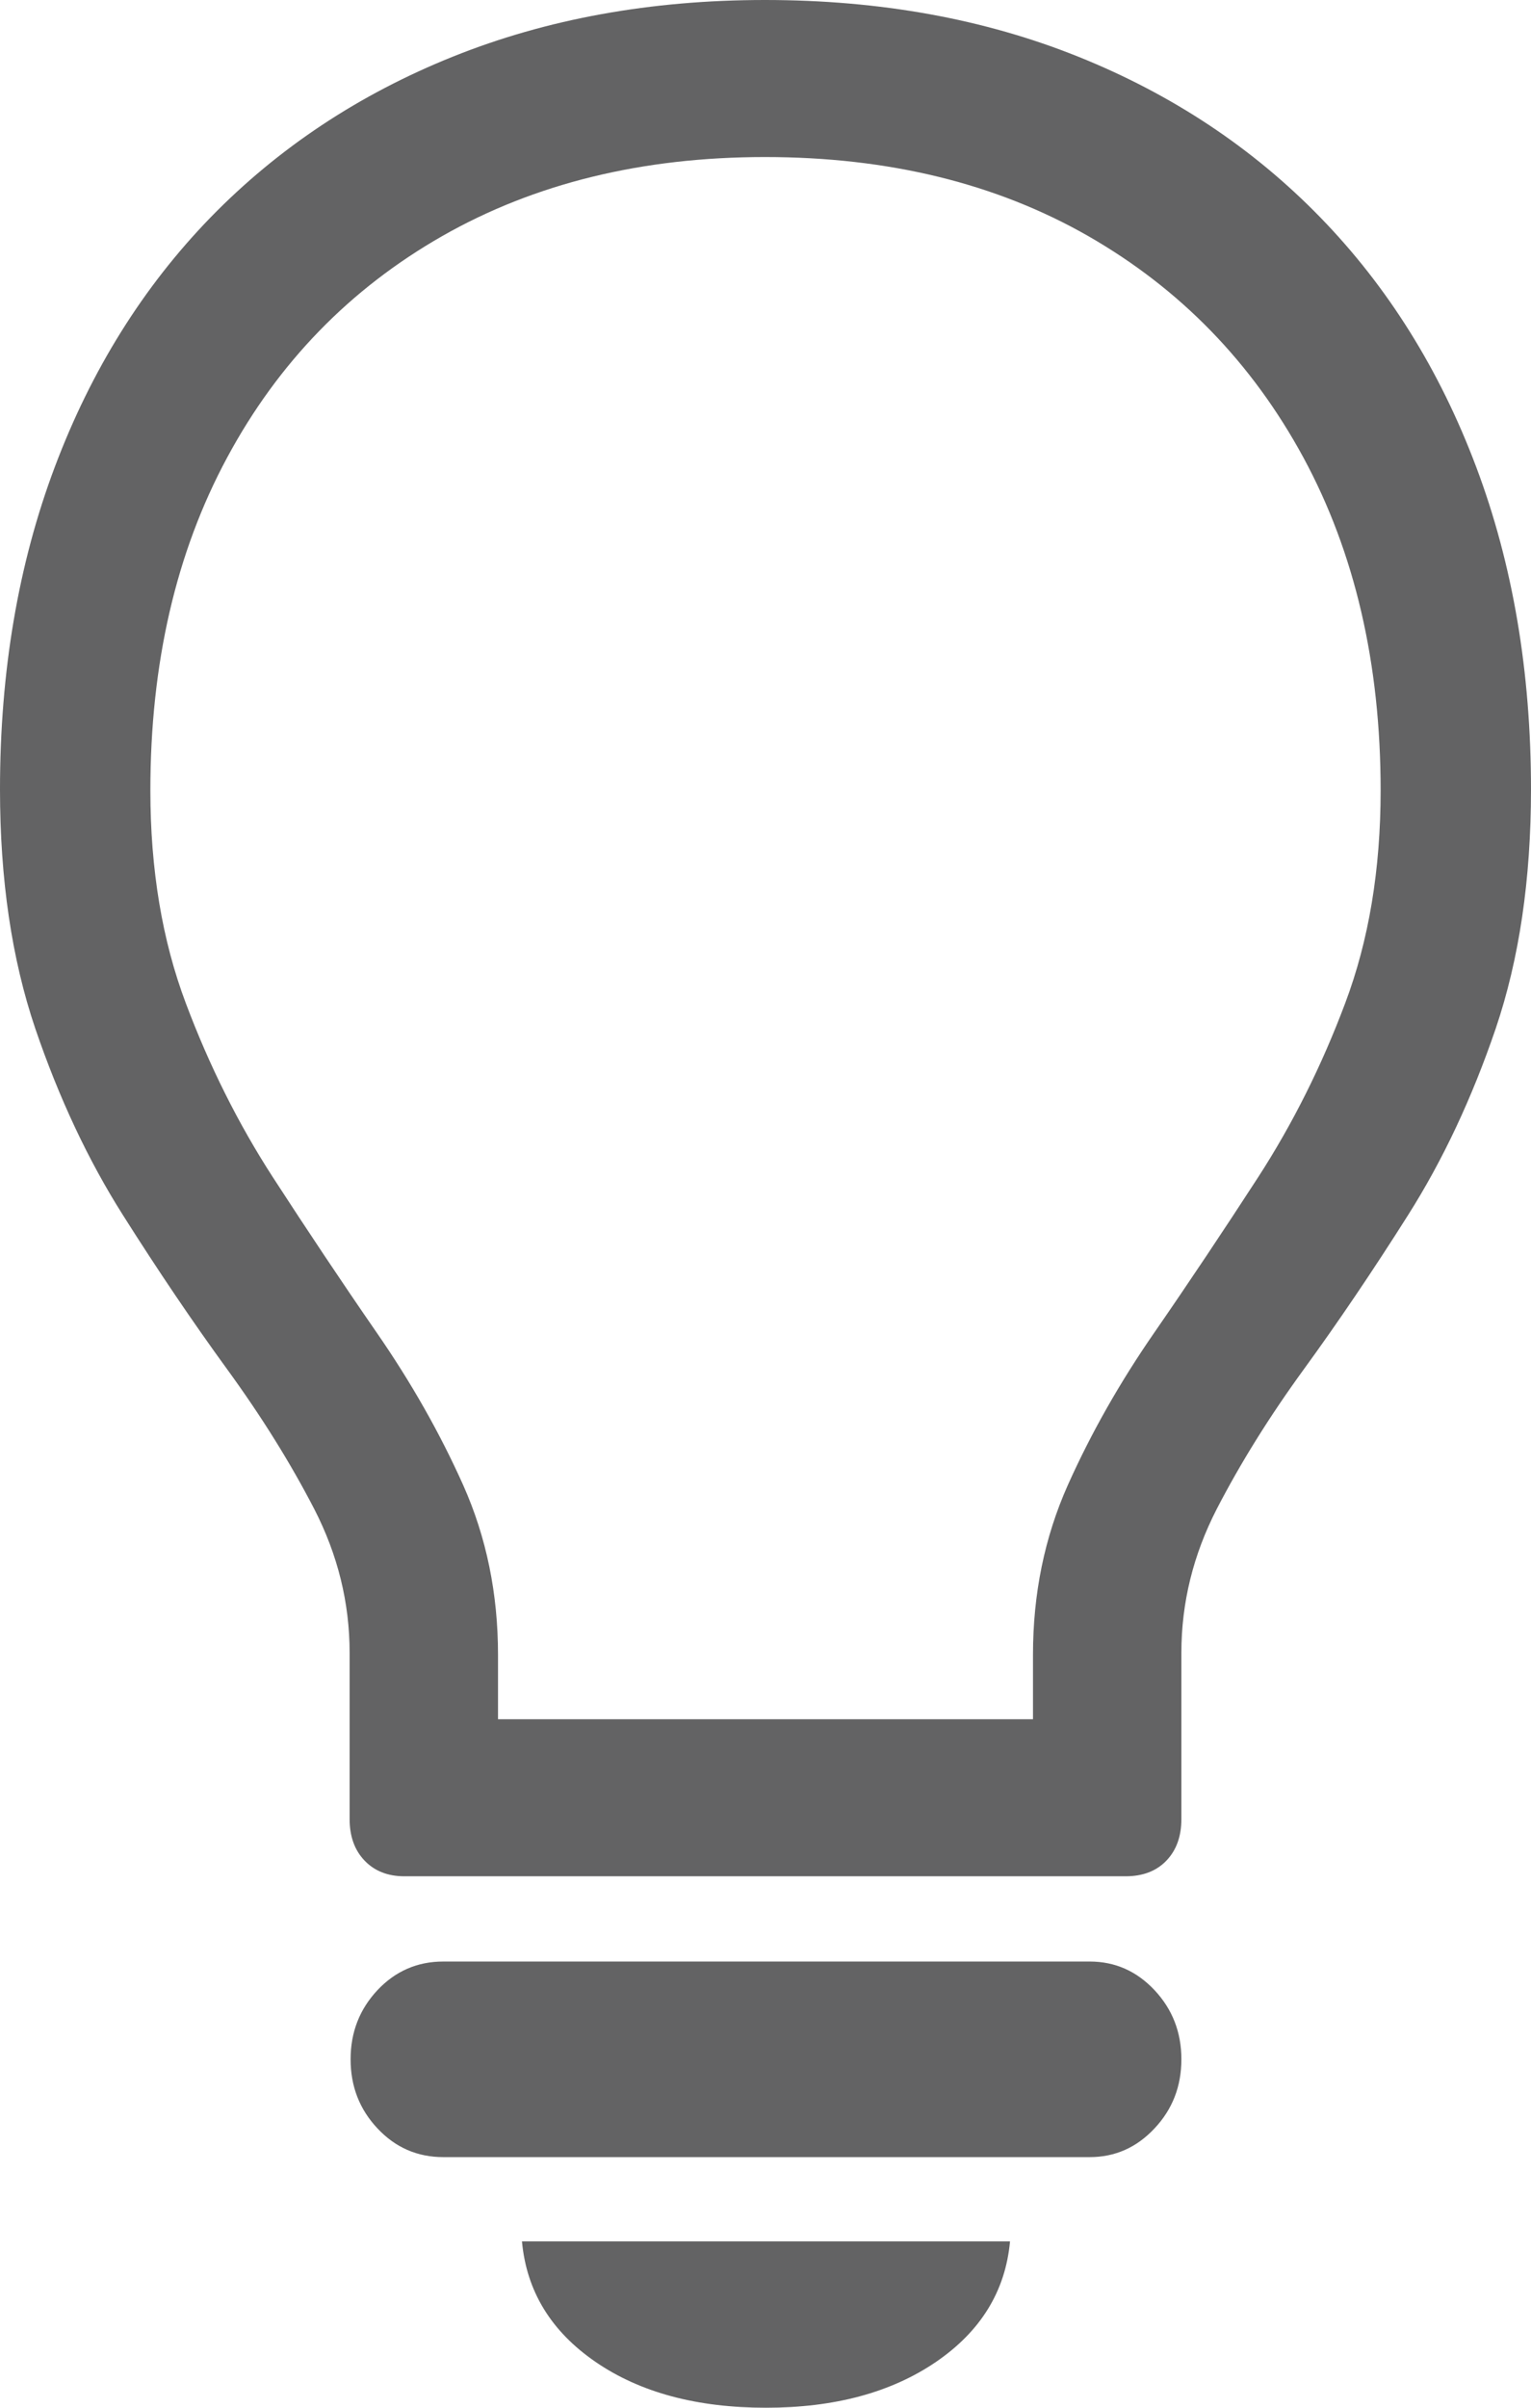 <svg width="14" height="22" viewBox="0 0 14 22" fill="none" xmlns="http://www.w3.org/2000/svg">
<path d="M3.698 17.144H10.293C10.451 17.144 10.575 17.096 10.666 17.001C10.757 16.906 10.803 16.78 10.803 16.621V15.101C10.803 14.645 10.911 14.207 11.126 13.789C11.342 13.371 11.607 12.945 11.923 12.511C12.239 12.077 12.556 11.608 12.875 11.104C13.194 10.601 13.461 10.032 13.677 9.399C13.892 8.765 14 8.037 14 7.213C14 6.136 13.833 5.154 13.499 4.267C13.165 3.38 12.69 2.62 12.073 1.986C11.457 1.353 10.719 0.863 9.86 0.518C9.001 0.173 8.046 0 6.995 0C5.951 0 4.999 0.173 4.14 0.518C3.281 0.863 2.543 1.353 1.926 1.986C1.31 2.62 0.835 3.38 0.501 4.267C0.167 5.154 0 6.136 0 7.213C0 8.037 0.108 8.765 0.323 9.399C0.539 10.032 0.806 10.601 1.125 11.104C1.444 11.608 1.761 12.077 2.077 12.511C2.393 12.945 2.658 13.371 2.874 13.789C3.089 14.207 3.197 14.645 3.197 15.101V16.621C3.197 16.78 3.243 16.906 3.334 17.001C3.425 17.096 3.546 17.144 3.698 17.144ZM4.554 16.488C4.554 16.336 4.554 16.184 4.554 16.032C4.554 15.88 4.554 15.728 4.554 15.576C4.554 15.424 4.554 15.272 4.554 15.12C4.554 14.562 4.448 14.046 4.236 13.571C4.023 13.095 3.759 12.63 3.443 12.174C3.127 11.717 2.812 11.245 2.496 10.758C2.18 10.27 1.914 9.739 1.699 9.166C1.483 8.593 1.375 7.945 1.375 7.222C1.375 6.063 1.609 5.049 2.077 4.181C2.544 3.313 3.2 2.639 4.044 2.157C4.888 1.676 5.872 1.435 6.995 1.435C8.125 1.435 9.11 1.676 9.951 2.157C10.792 2.639 11.448 3.313 11.919 4.181C12.389 5.049 12.625 6.063 12.625 7.222C12.625 7.945 12.517 8.593 12.301 9.166C12.086 9.739 11.82 10.27 11.504 10.758C11.188 11.245 10.873 11.717 10.557 12.174C10.241 12.63 9.977 13.095 9.764 13.571C9.552 14.046 9.446 14.562 9.446 15.12C9.446 15.348 9.446 15.576 9.446 15.804C9.446 16.032 9.446 16.26 9.446 16.488L10.174 15.709H3.826L4.554 16.488ZM7.005 22C7.63 22 8.148 21.861 8.558 21.582C8.967 21.303 9.194 20.936 9.236 20.48H4.773C4.815 20.936 5.04 21.303 5.447 21.582C5.854 21.861 6.373 22 7.005 22ZM4.053 19.71H9.965C10.196 19.71 10.393 19.623 10.557 19.448C10.721 19.274 10.803 19.064 10.803 18.816C10.803 18.569 10.721 18.359 10.557 18.184C10.393 18.01 10.196 17.923 9.965 17.923H4.053C3.817 17.923 3.616 18.01 3.452 18.184C3.288 18.359 3.206 18.569 3.206 18.816C3.206 19.064 3.288 19.274 3.452 19.448C3.616 19.623 3.817 19.71 4.053 19.71Z" fill="#636364"/>
</svg>

